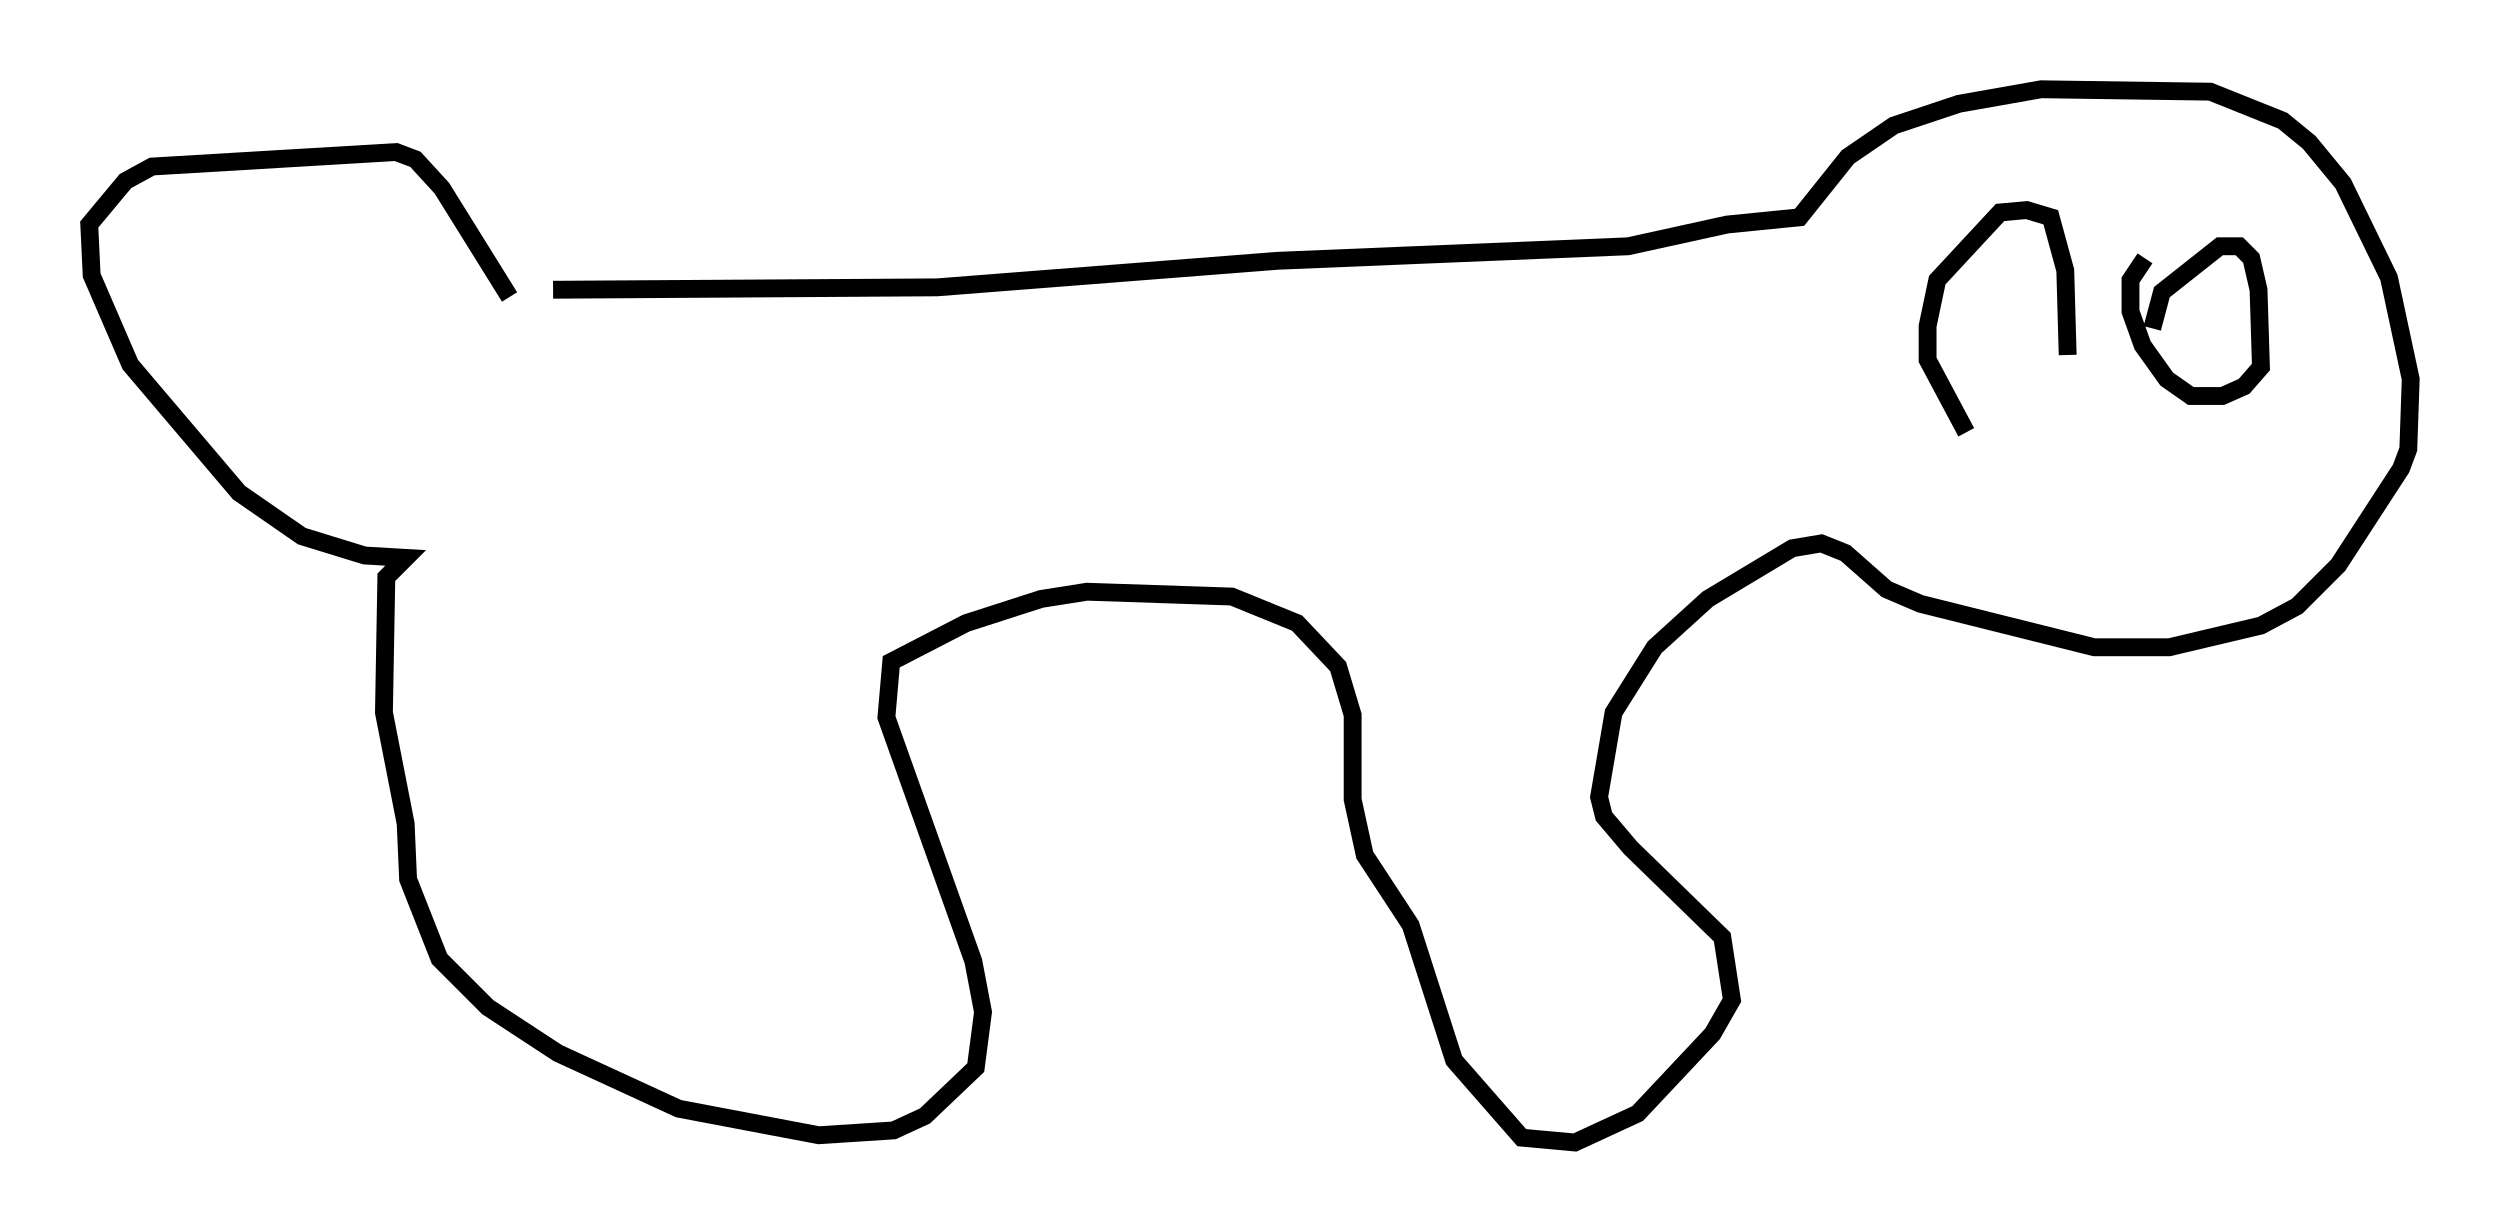 <?xml version="1.0" encoding="utf-8" ?>
<svg baseProfile="full" height="68.998" version="1.1" width="140.039" xmlns="http://www.w3.org/2000/svg" xmlns:ev="http://www.w3.org/2001/xml-events" xmlns:xlink="http://www.w3.org/1999/xlink"><defs /><rect fill="white" height="68.998" width="140.039" x="0" y="0" /><path d="M27.598, 15.69 m3.383, 0.541 l21.515, -0.135 19.08, -1.488 l19.621, -0.812 5.548, -1.218 l4.059, -0.406 2.706, -3.383 l2.571, -1.759 3.654, -1.218 l4.601, -0.812 9.472, 0.135 l4.059, 1.624 1.488, 1.218 l1.894, 2.3 2.571, 5.277 l1.218, 5.683 -0.135, 3.924 l-0.406, 1.083 -3.518, 5.413 l-2.3, 2.3 -2.03, 1.083 l-5.142, 1.218 -4.195, 0.0 l-9.743, -2.436 -1.894, -0.812 l-2.3, -2.03 -1.353, -0.541 l-1.624, 0.271 -4.736, 2.842 l-2.977, 2.706 -2.3, 3.654 l-0.812, 4.736 0.271, 1.083 l1.488, 1.759 5.142, 5.007 l0.541, 3.518 -1.083, 1.894 l-4.195, 4.465 -3.518, 1.624 l-2.977, -0.271 -3.789, -4.33 l-2.436, -7.578 -2.571, -3.924 l-0.677, -3.112 0.0, -4.736 l-0.812, -2.706 -2.3, -2.436 l-3.654, -1.488 -8.119, -0.271 l-2.571, 0.406 -4.195, 1.353 l-4.195, 2.165 -0.271, 3.112 l4.871, 13.667 0.541, 2.842 l-0.406, 3.112 -2.842, 2.706 l-1.759, 0.812 -4.195, 0.271 l-7.848, -1.488 -6.766, -3.112 l-3.924, -2.571 -2.706, -2.706 l-1.759, -4.465 -0.135, -3.112 l-1.218, -6.225 0.135, -7.578 l1.083, -1.083 -2.3, -0.135 l-3.518, -1.083 -3.518, -2.436 l-6.089, -7.172 -2.165, -5.007 l-0.135, -2.842 2.03, -2.436 l1.488, -0.812 13.667, -0.812 l1.083, 0.406 1.488, 1.624 l3.789, 6.089 m92.015, 1.759 l0.541, -2.03 3.248, -2.571 l1.083, 0.0 0.677, 0.677 l0.406, 1.759 0.135, 4.33 l-0.947, 1.083 -1.218, 0.541 l-1.759, 0.0 -1.353, -0.947 l-1.353, -1.894 -0.677, -1.894 l0.0, -1.759 0.812, -1.218 m-10.013, 9.743 l-2.165, -4.059 0.0, -1.894 l0.541, -2.571 3.518, -3.789 l1.488, -0.135 1.353, 0.406 l0.812, 2.977 0.135, 4.736 " fill="none" stroke="black" stroke-width="1" /></svg>